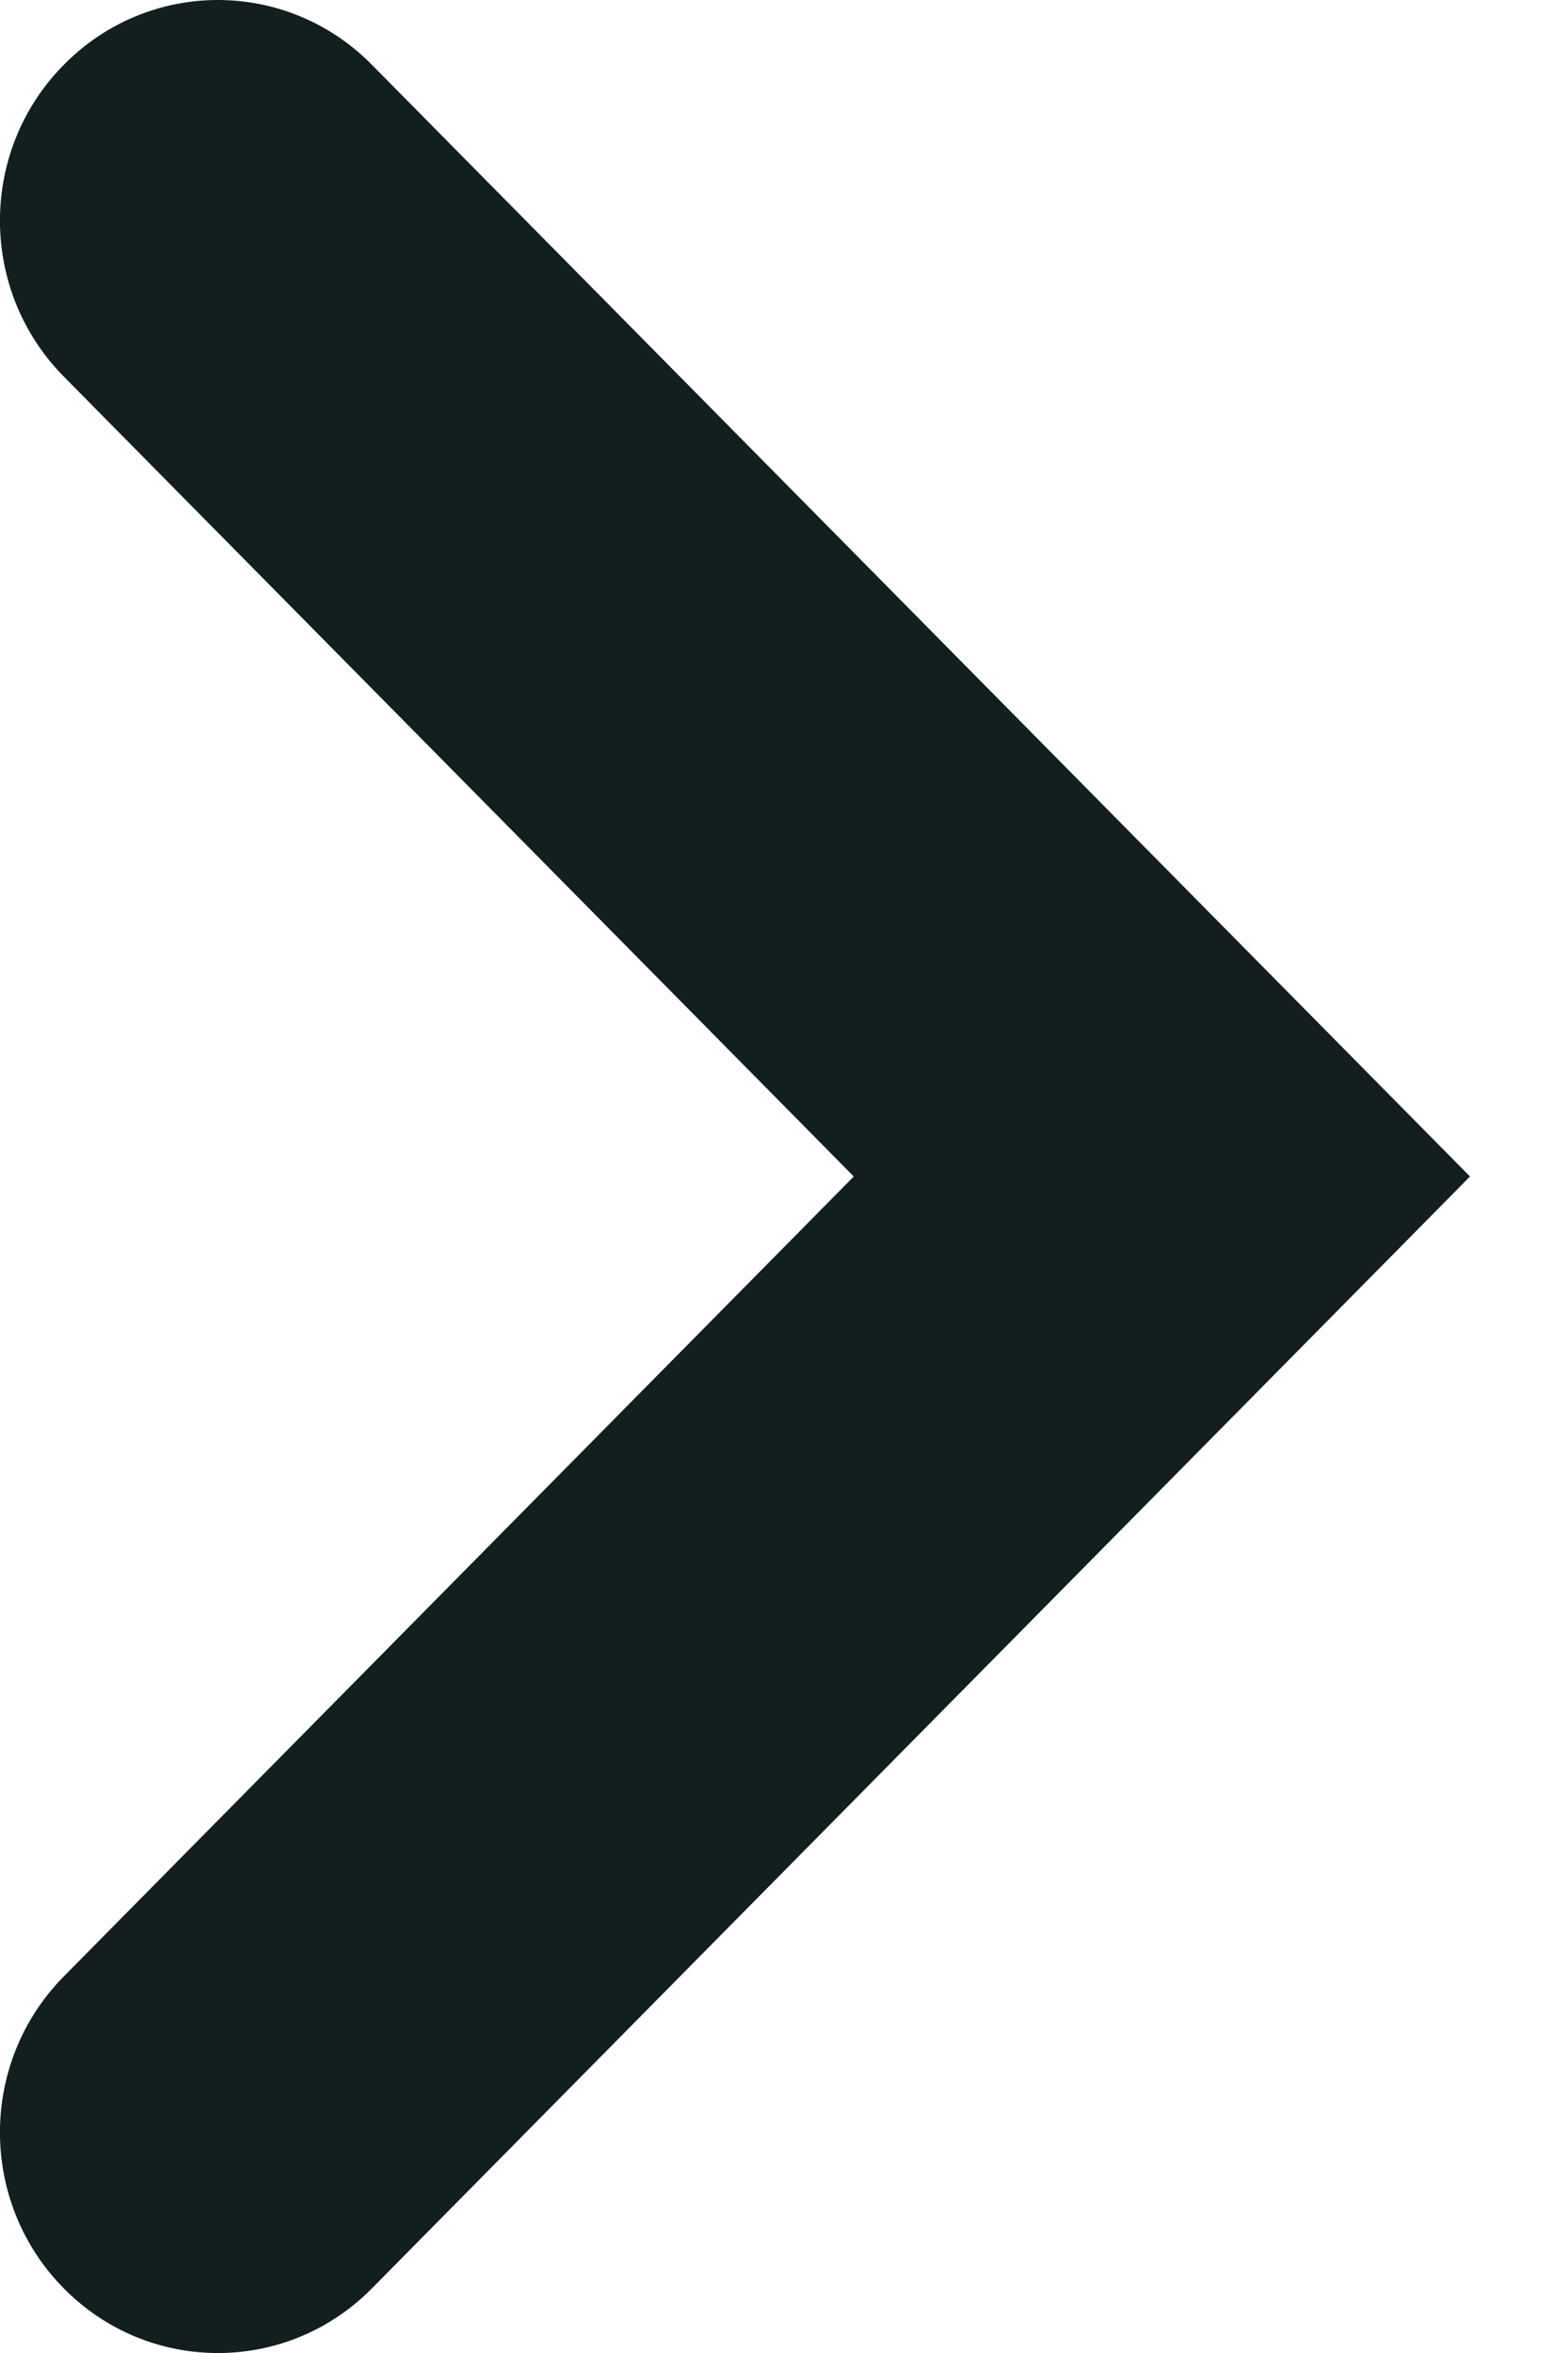 <svg width="8" height="12" viewBox="0 0 8 12" fill="none" xmlns="http://www.w3.org/2000/svg">
<path fill-rule="evenodd" clip-rule="evenodd" d="M0.326 11.671C-0.109 11.231 -0.109 10.519 0.326 10.079L4.356 6L0.326 1.921C-0.109 1.481 -0.109 0.769 0.326 0.33C0.76 -0.11 1.463 -0.11 1.897 0.33L7.5 6L1.897 11.671C1.463 12.11 0.76 12.11 0.326 11.671Z" fill="#121F1E"/>
</svg>
